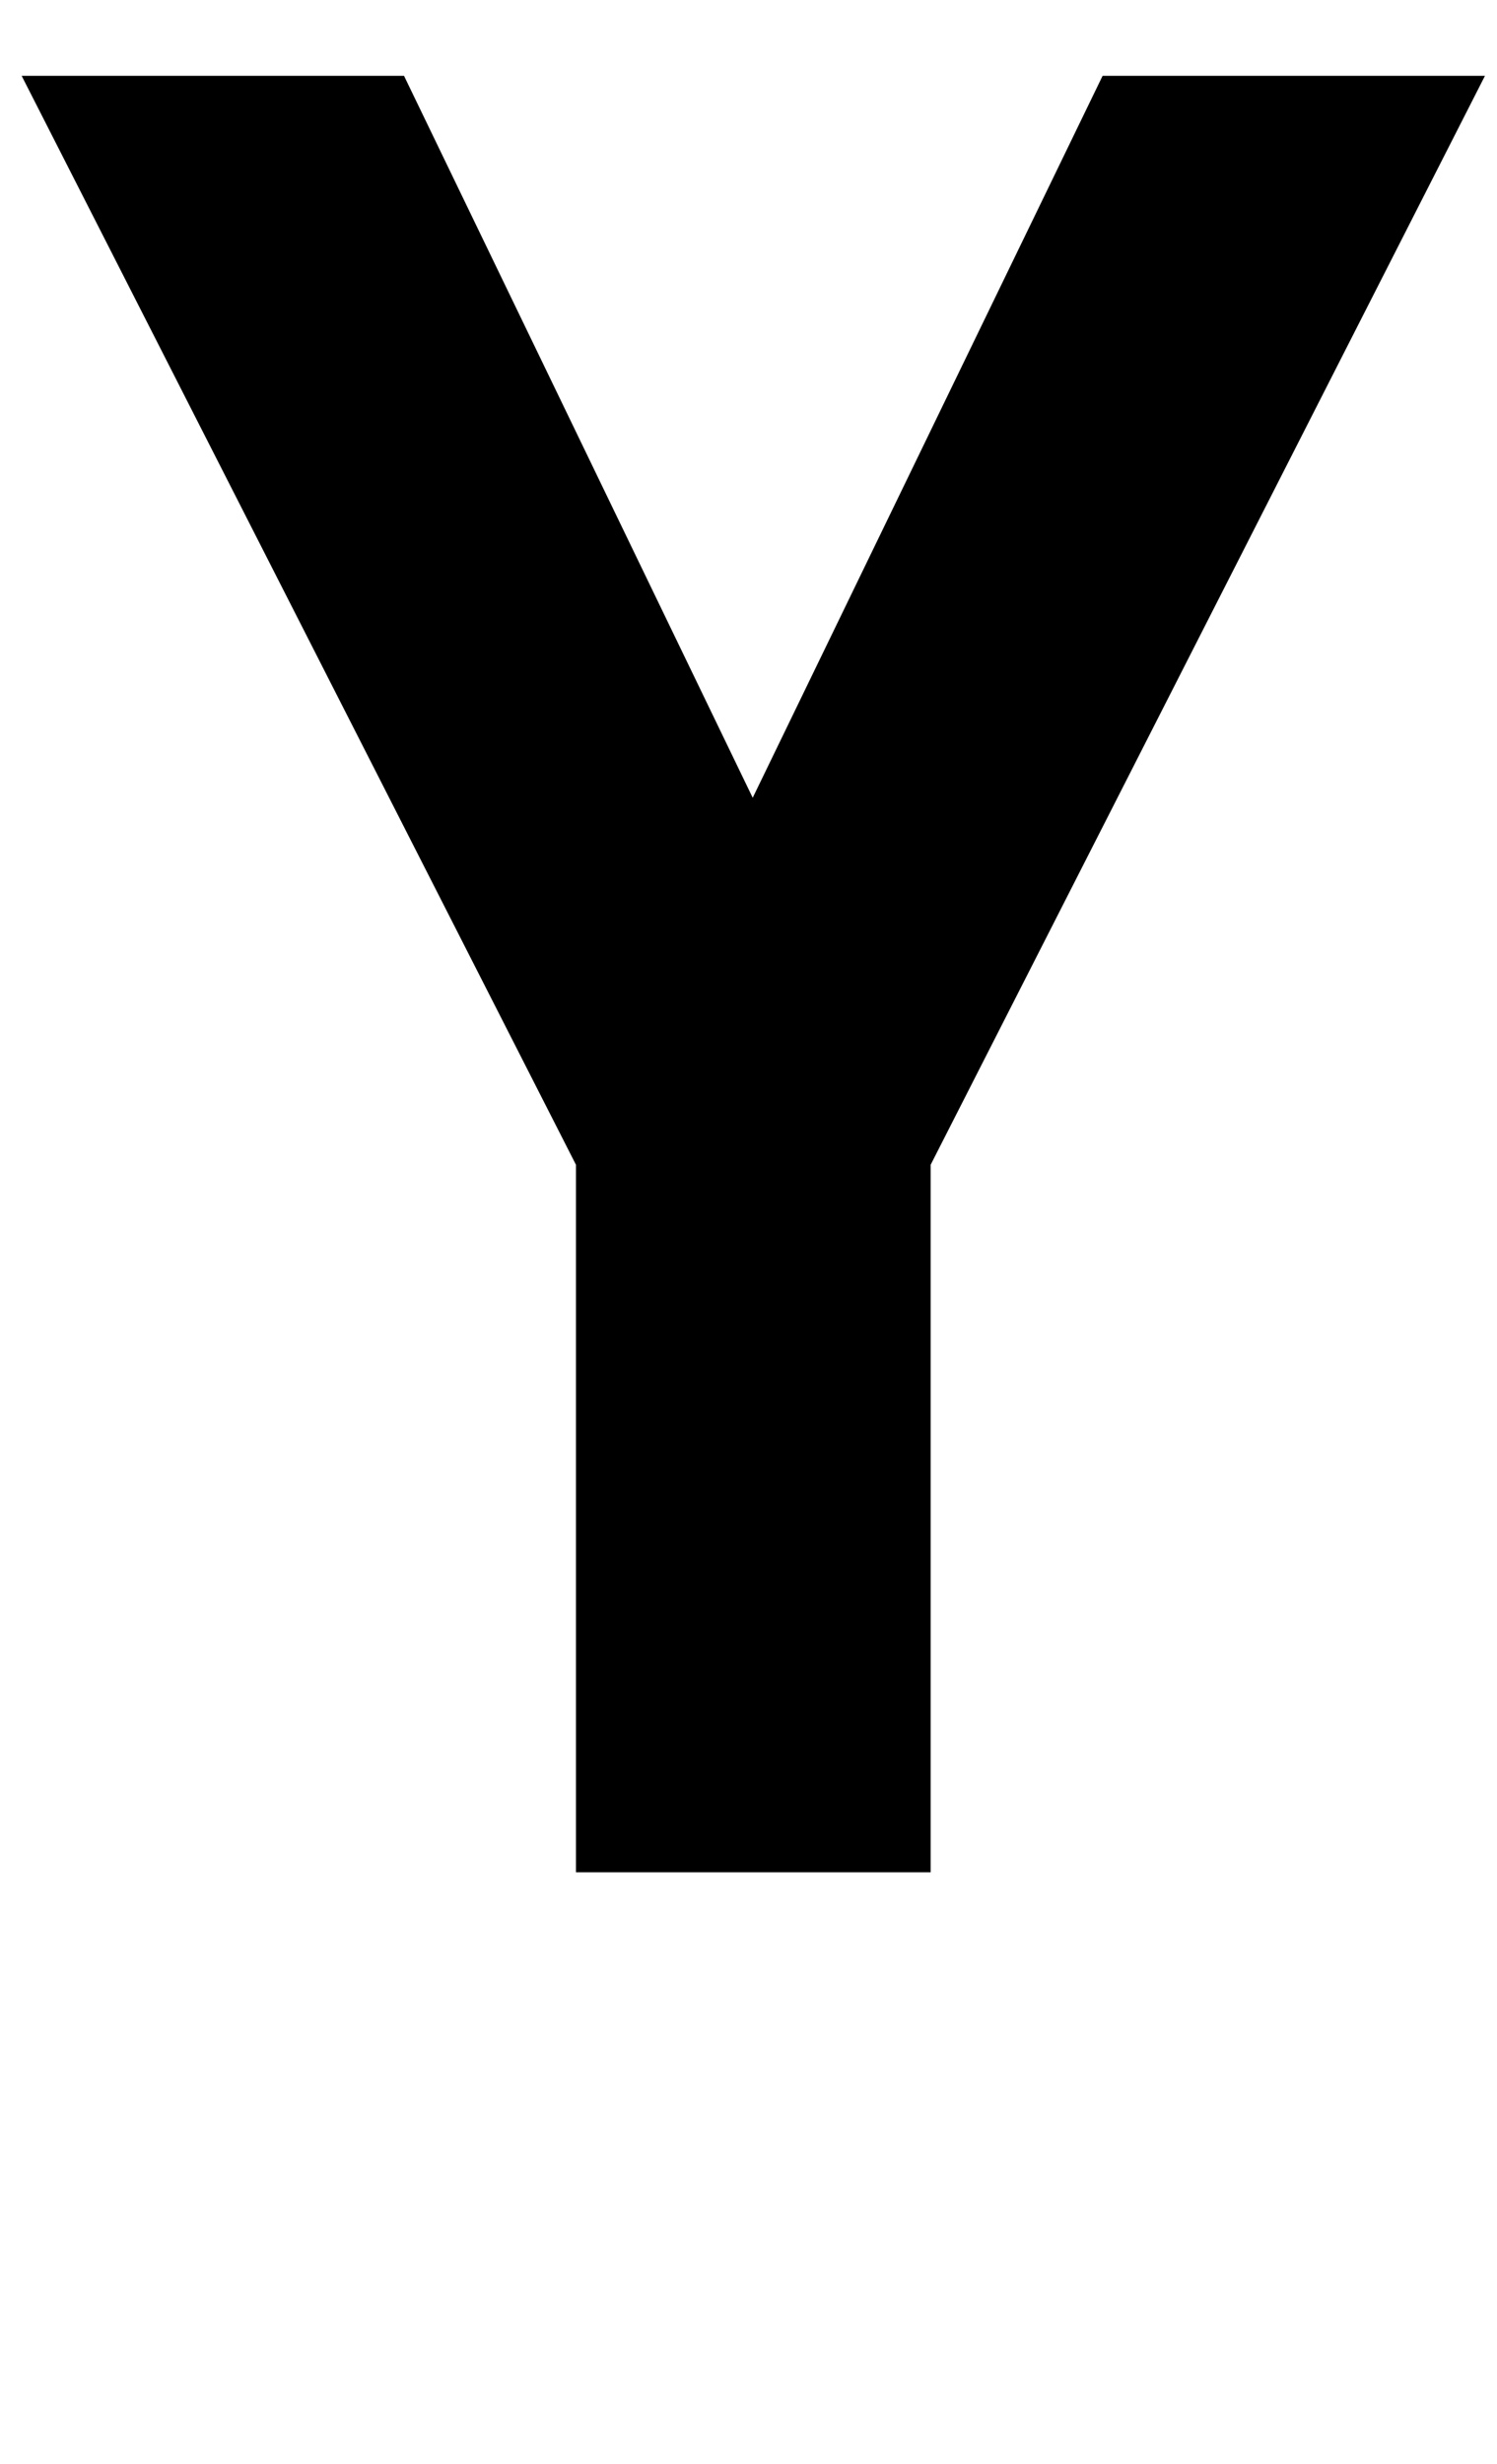 <?xml version="1.0" standalone="no"?>
<!DOCTYPE svg PUBLIC "-//W3C//DTD SVG 1.1//EN" "http://www.w3.org/Graphics/SVG/1.1/DTD/svg11.dtd" >
<svg xmlns="http://www.w3.org/2000/svg" xmlns:xlink="http://www.w3.org/1999/xlink" version="1.1" viewBox="-10 0 1245 2048">
   <path fill="currentColor"
d="M8 63h318l290 600l291 -600h318l-461 905v588h-295v-588z" />
</svg>
